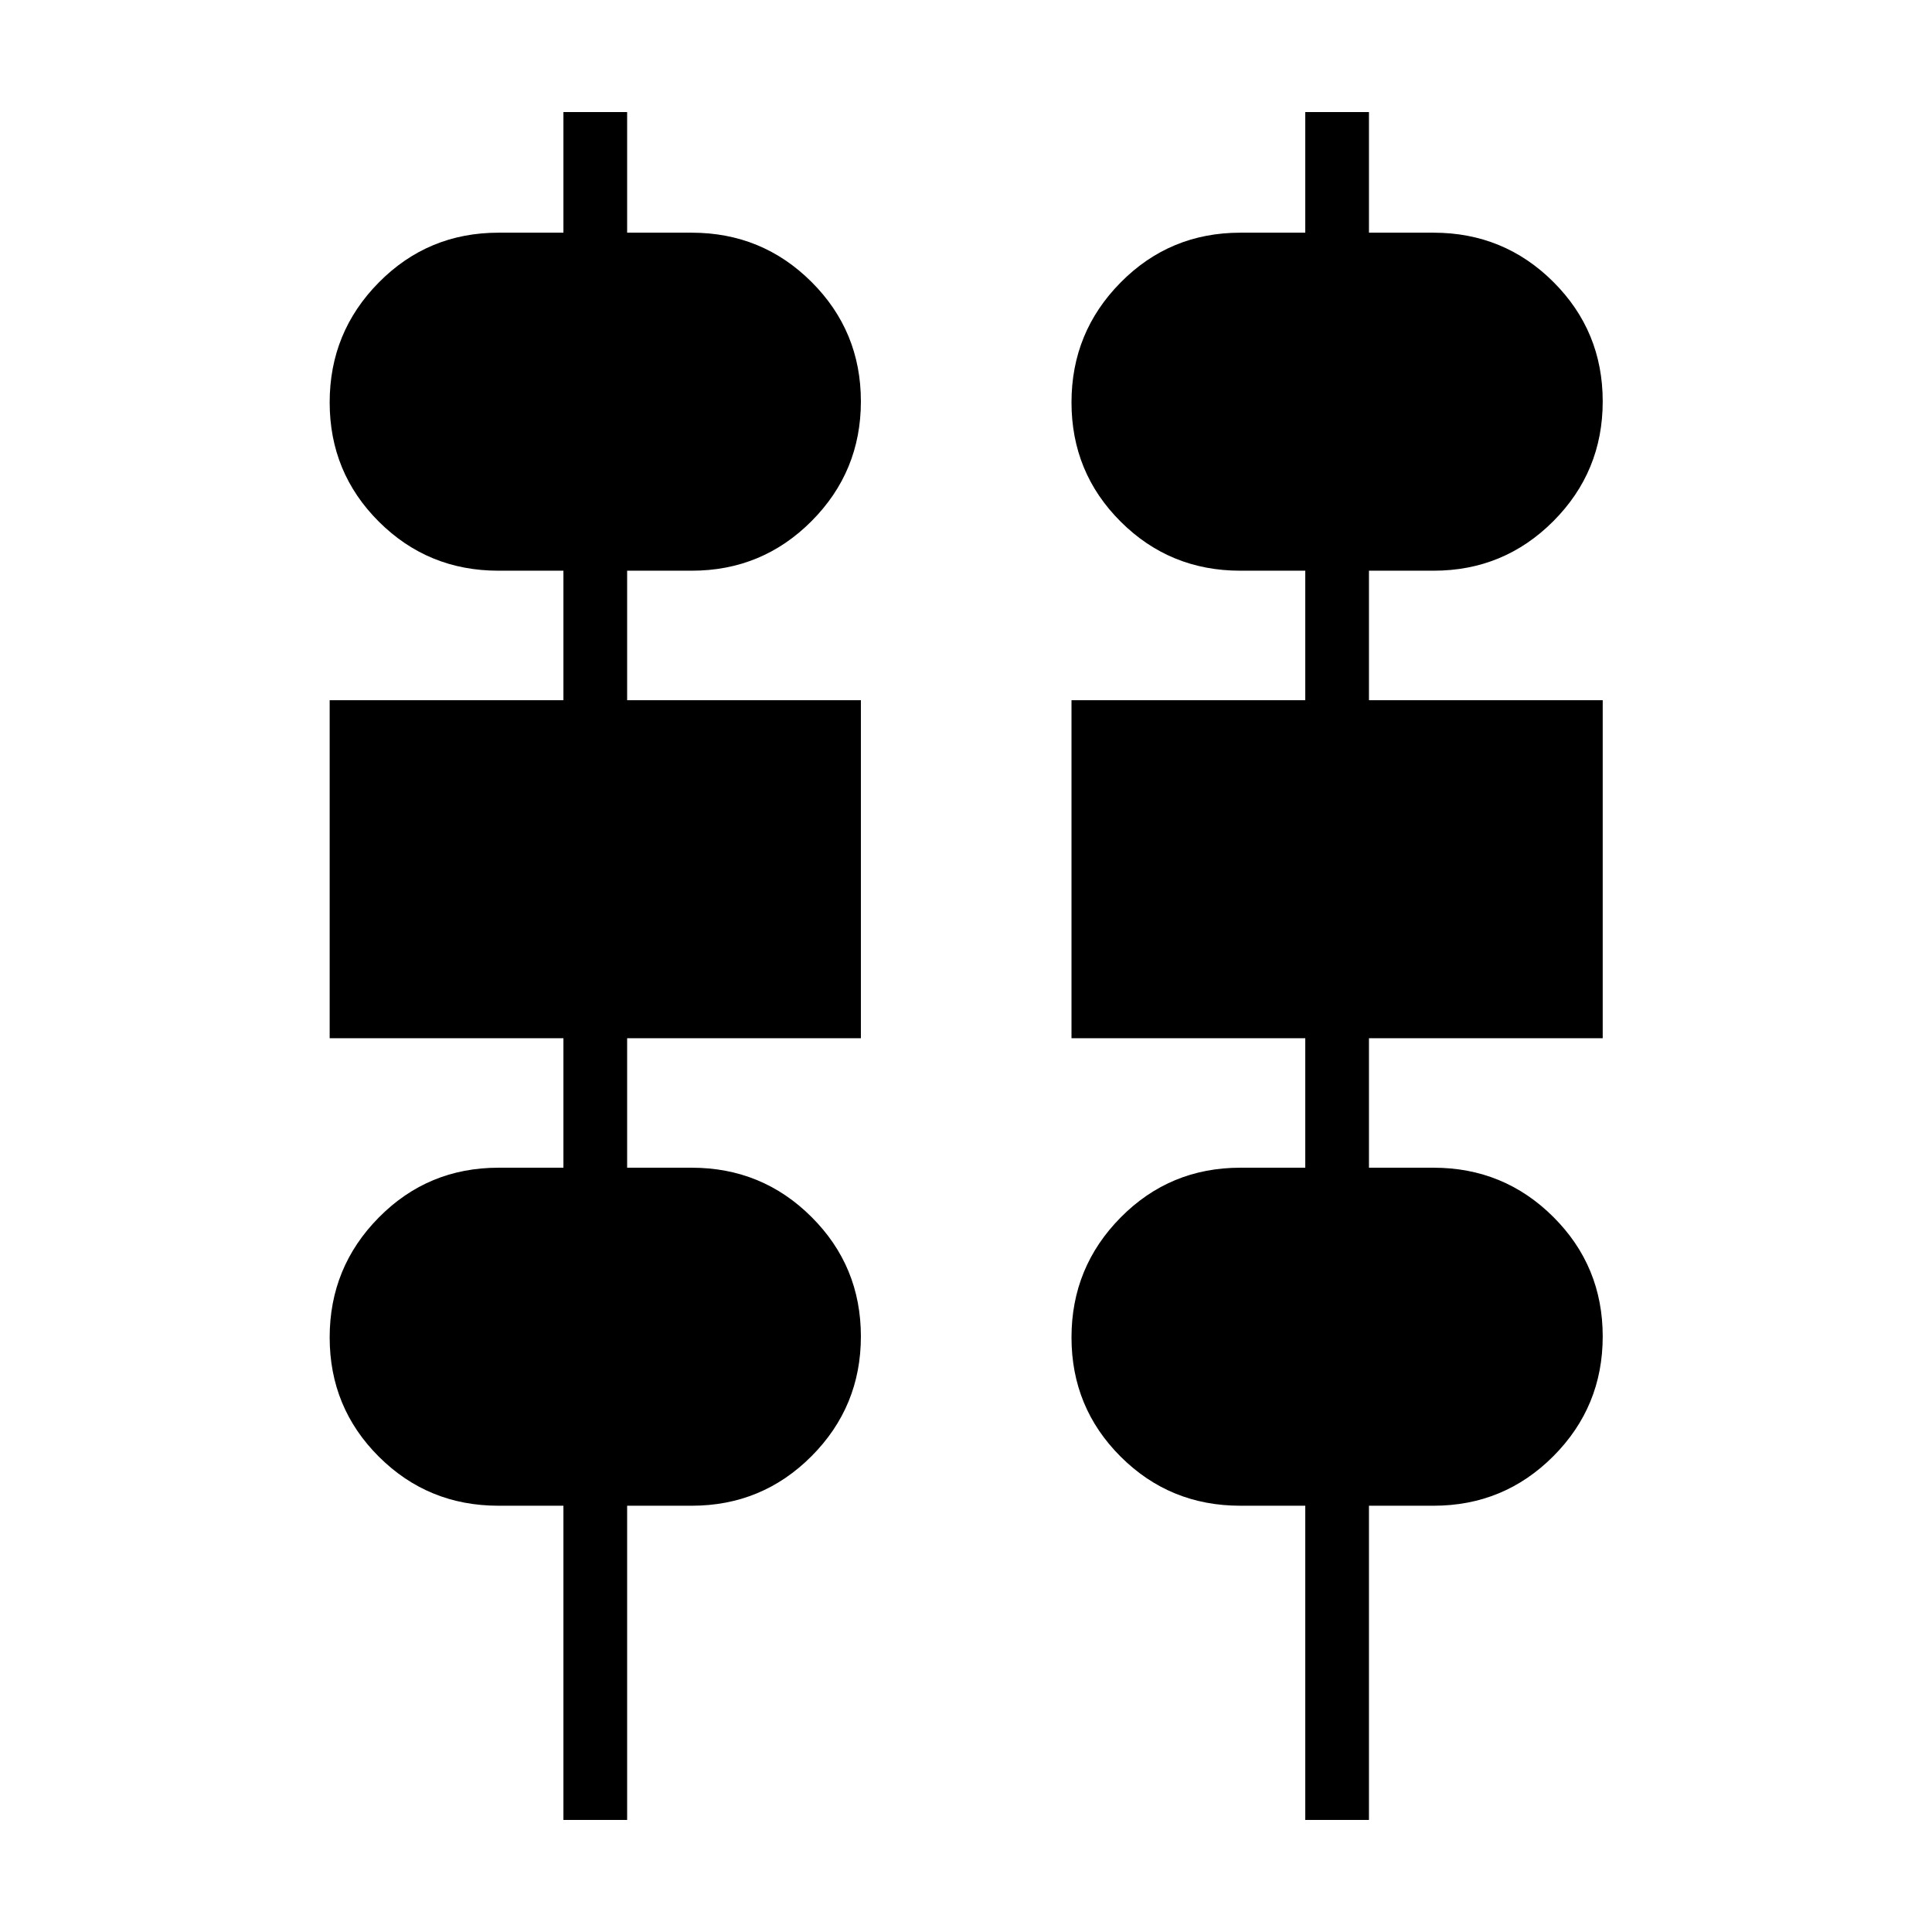 <svg xmlns="http://www.w3.org/2000/svg" height="20" viewBox="0 -960 960 960" width="20"><path d="M279.96-55.69v-156.12h-32.27q-35 0-59.44-24.37-24.44-24.37-24.44-59.27 0-34.9 24.44-59.61t59.44-24.71h32.27v-64.35H163.81v-167.96h116.15v-64.34h-32.27q-35 0-59.44-24.37-24.44-24.37-24.44-59.27 0-34.9 24.44-59.61t59.44-24.71h32.27v-59.93h31.66v59.93h32.07q35.01 0 59.54 24.46 24.54 24.47 24.54 59.37t-24.54 59.51q-24.53 24.62-59.54 24.62h-32.07v64.34h116.15v167.96H311.62v64.35h32.07q35.01 0 59.54 24.47 24.54 24.46 24.54 59.36t-24.54 59.52q-24.53 24.61-59.54 24.61h-32.07v156.12h-31.66Zm368.62 0v-156.12h-32.27q-35.01 0-59.45-24.37-24.44-24.37-24.44-59.27 0-34.9 24.44-59.61t59.45-24.71h32.27v-64.35H532.42v-167.96h116.16v-64.34h-32.27q-35.01 0-59.45-24.37-24.44-24.37-24.44-59.27 0-34.9 24.44-59.61t59.45-24.71h32.27v-59.93h31.65v59.93h32.08q35 0 59.54 24.46 24.53 24.47 24.53 59.37t-24.53 59.51q-24.54 24.62-59.54 24.62h-32.08v64.34h116.15v167.96H680.23v64.35h32.08q35 0 59.54 24.47 24.53 24.46 24.53 59.36t-24.53 59.52q-24.54 24.61-59.54 24.61h-32.08v156.12h-31.65Z"/></svg>